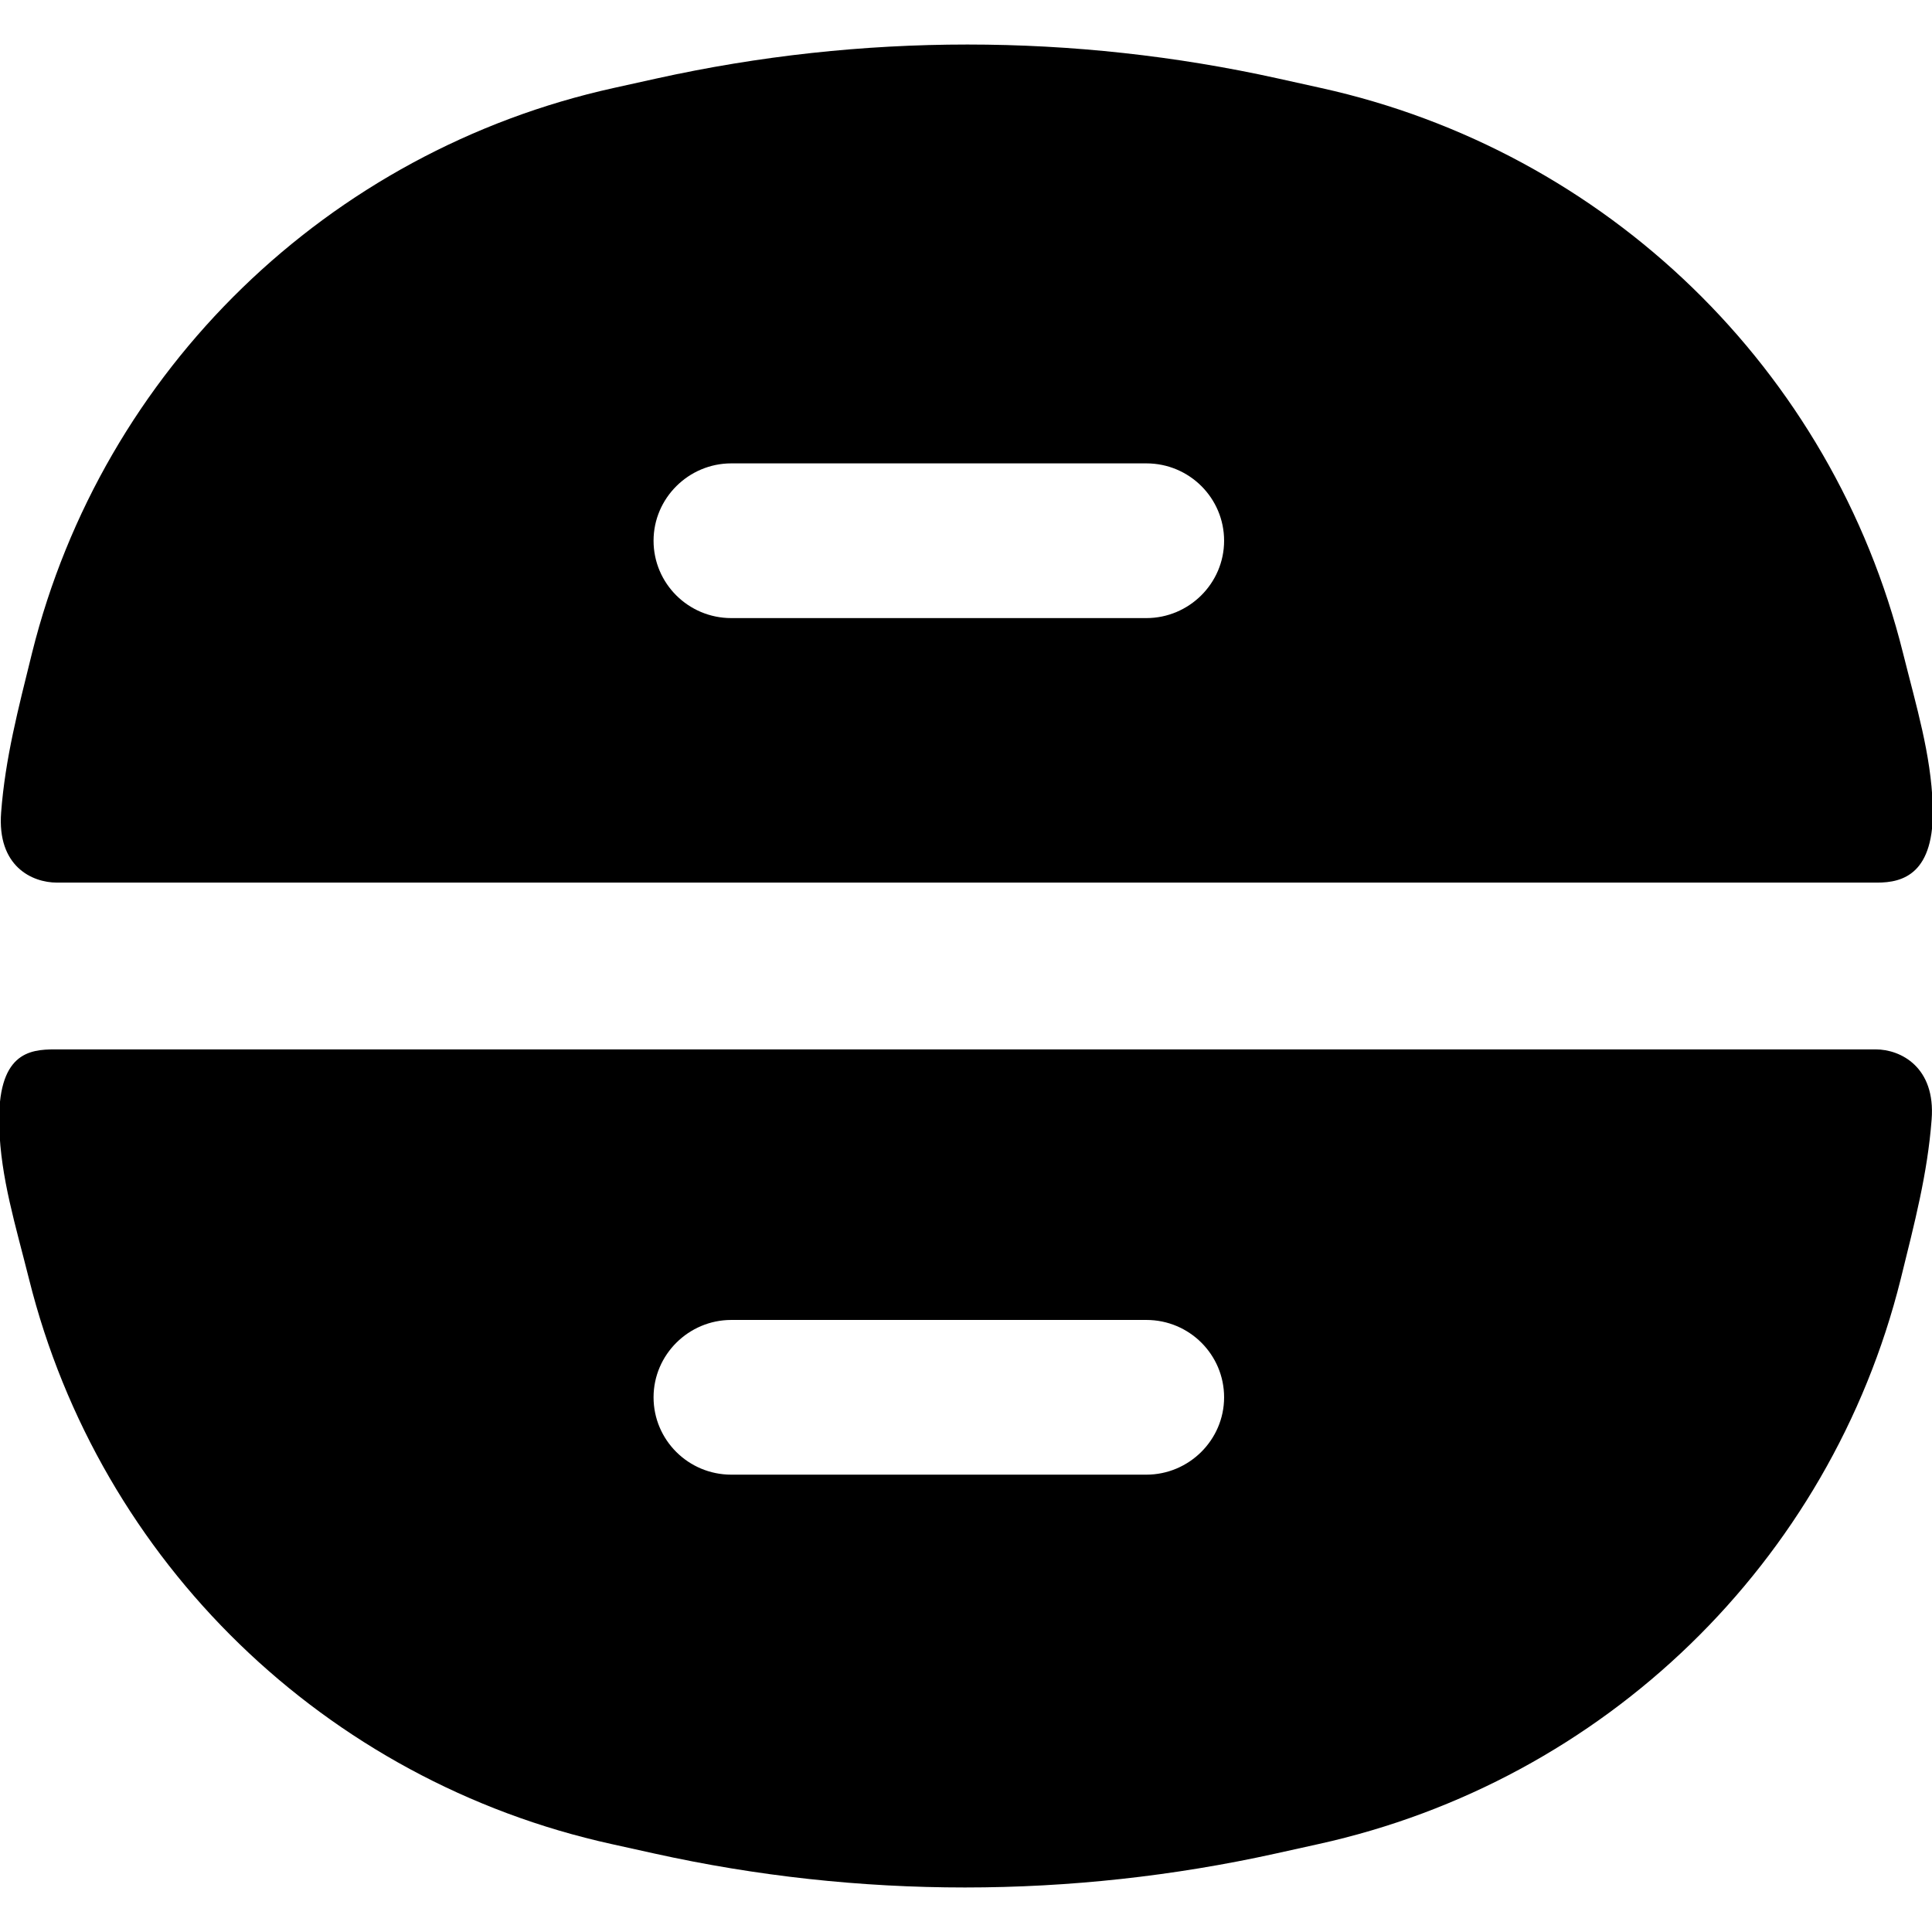 <?xml version="1.0" encoding="utf-8"?>
<!-- Generator: Adobe Illustrator 19.0.0, SVG Export Plug-In . SVG Version: 6.00 Build 0)  -->
<svg version="1.1" id="Layer_1" xmlns="http://www.w3.org/2000/svg" xmlns:xlink="http://www.w3.org/1999/xlink" x="0px" y="0px"
	 viewBox="76 -76 512 512" style="enable-background:new 76 -76 512 512;" xml:space="preserve">
<path d="M83.7,263c-3.6-14.4-7.5-26.8-7.9-40.4c-0.6-19.6,8-20.5,14.7-20.5h482.6c6.6,0,15.9,4.7,14.8,18.6
	c-1.1,14.4-4.5,27.3-8.2,42.3c-18.7,75-78.5,133-154.3,149.7l-11.3,2.5c-54.3,12-110.5,12-164.7,0l-11.3-2.5
	C162.2,396,102.4,337.9,83.7,263L83.7,263z M580.3,97c3.6,14.4,7.4,26.8,7.9,40.4c0.6,18.3-8,20.5-14.7,20.5H91.1
	c-6.6,0-15.9-4.3-14.8-18.6c1.1-14.4,4.5-27.3,8.2-42.3c18.7-75,78.5-133,154.2-149.7l11.3-2.5c54.3-12,110.5-12,164.7,0l11.3,2.5
	C501.8-36,561.6,22,580.3,97L580.3,97z M269.8,273.8c-11.3,0-20.6,9.2-20.6,20.5s9.2,20.5,20.6,20.5h110c11.3,0,20.6-9.2,20.6-20.5
	s-9.2-20.5-20.6-20.5H269.8z M269.8,46.8c-11.3,0-20.6,9.2-20.6,20.5s9.2,20.5,20.6,20.5h110c11.3,0,20.6-9.2,20.6-20.5
	s-9.2-20.5-20.6-20.5H269.8z"/>
</svg>
